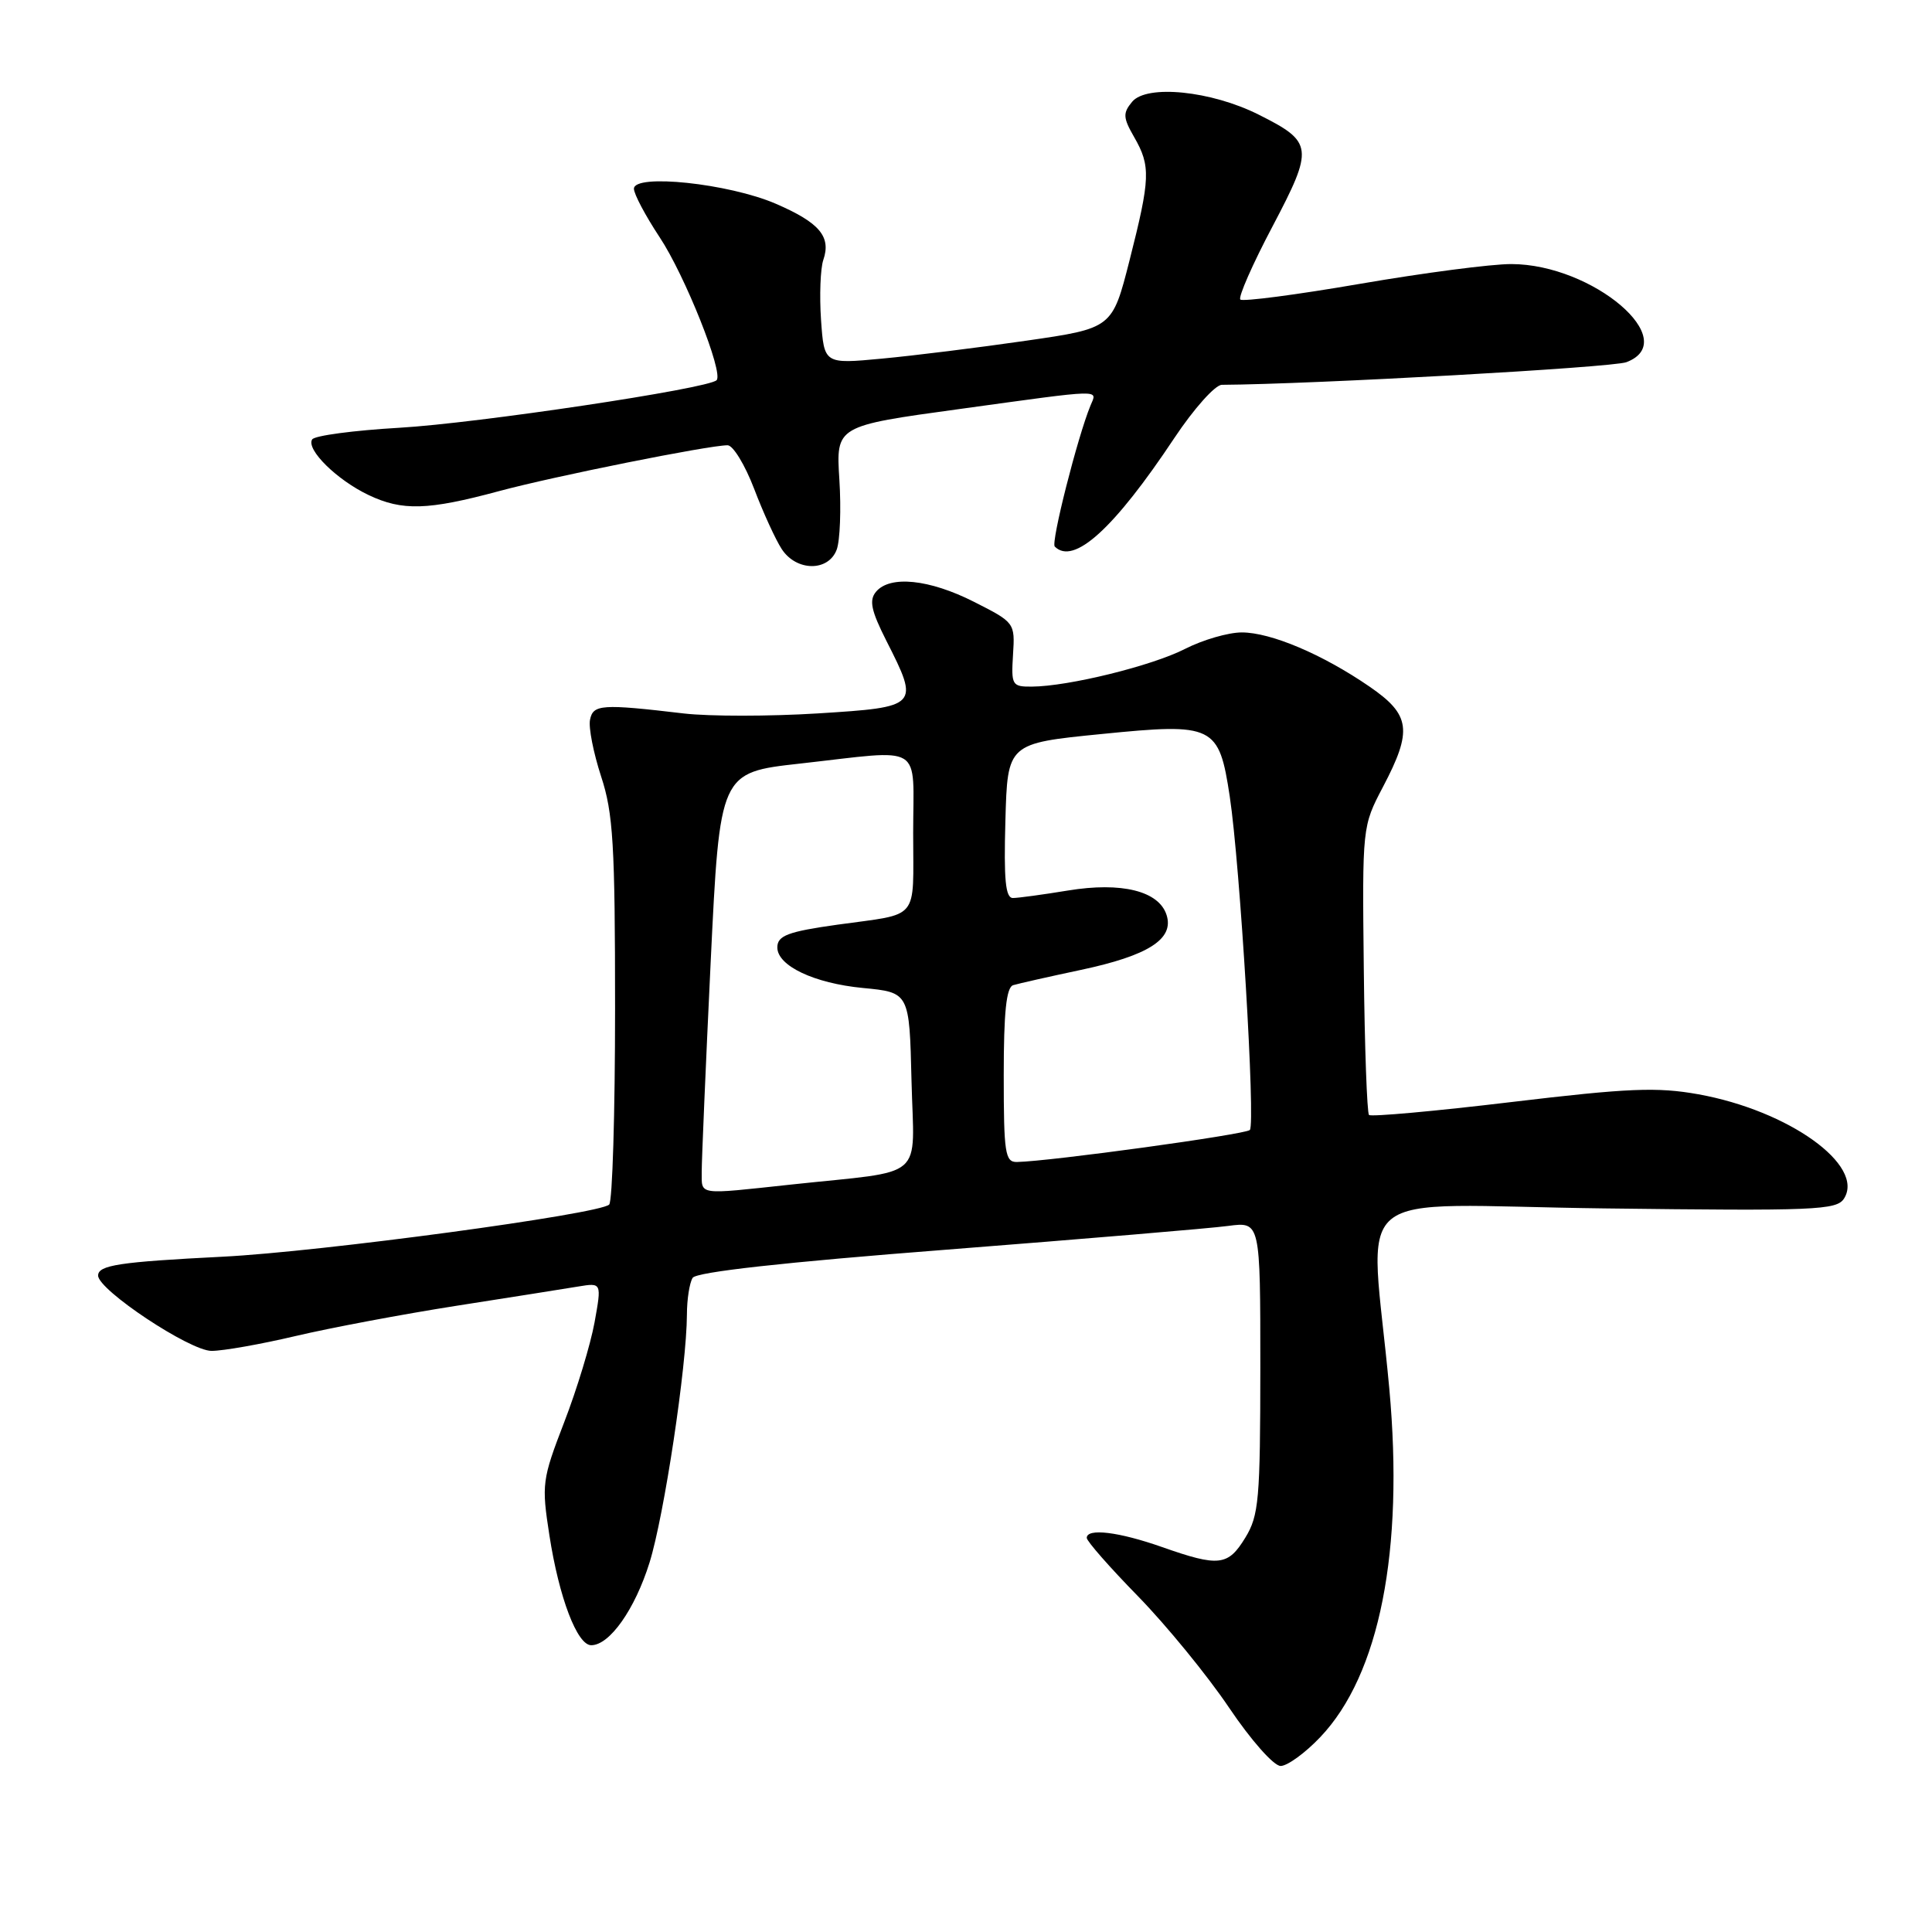 <?xml version="1.0" encoding="UTF-8" standalone="no"?>
<!DOCTYPE svg PUBLIC "-//W3C//DTD SVG 1.1//EN" "http://www.w3.org/Graphics/SVG/1.1/DTD/svg11.dtd" >
<svg xmlns="http://www.w3.org/2000/svg" xmlns:xlink="http://www.w3.org/1999/xlink" version="1.1" viewBox="0 0 256 256">
 <g >
 <path fill="currentColor"
d=" M 174.95 230.17 C 182.80 221.92 186.05 205.46 184.09 184.00 C 181.56 156.47 177.71 159.69 212.57 160.12 C 240.51 160.47 243.36 160.35 244.34 158.82 C 247.14 154.41 237.02 147.16 225.05 145.00 C 219.58 144.02 215.81 144.17 200.24 146.03 C 190.15 147.24 181.67 148.00 181.40 147.74 C 181.14 147.47 180.82 138.76 180.71 128.38 C 180.50 109.53 180.51 109.49 183.25 104.27 C 187.19 96.78 186.91 94.72 181.47 90.98 C 175.26 86.71 168.40 83.80 164.54 83.80 C 162.76 83.80 159.39 84.78 157.05 85.97 C 152.64 88.23 141.57 90.95 136.73 90.98 C 134.10 91.00 133.98 90.79 134.23 86.75 C 134.50 82.53 134.46 82.48 129.07 79.75 C 123.13 76.74 117.90 76.21 116.07 78.42 C 115.14 79.54 115.43 80.91 117.44 84.89 C 121.86 93.60 121.77 93.69 108.38 94.53 C 101.98 94.93 94.00 94.93 90.63 94.54 C 79.71 93.25 78.58 93.33 78.18 95.38 C 77.97 96.41 78.64 99.78 79.65 102.88 C 81.25 107.74 81.50 111.89 81.50 133.67 C 81.50 147.51 81.15 159.18 80.72 159.61 C 79.45 160.88 42.50 165.87 29.50 166.52 C 15.81 167.21 13.00 167.64 13.00 169.02 C 13.00 170.93 25.15 179.00 28.03 179.00 C 29.58 179.00 34.59 178.11 39.17 177.03 C 43.75 175.95 53.35 174.14 60.50 173.02 C 67.65 171.90 74.90 170.76 76.62 170.47 C 79.73 169.96 79.73 169.96 78.78 175.23 C 78.25 178.13 76.45 184.08 74.76 188.45 C 71.82 196.08 71.75 196.67 72.80 203.45 C 74.08 211.71 76.48 218.00 78.34 218.00 C 80.78 218.00 84.13 213.25 86.07 207.04 C 88.01 200.79 90.99 181.03 91.02 174.20 C 91.02 172.16 91.37 169.97 91.78 169.32 C 92.27 168.55 103.83 167.26 125.52 165.58 C 143.66 164.16 160.41 162.76 162.75 162.44 C 167.00 161.88 167.00 161.88 167.00 181.19 C 166.99 198.68 166.81 200.81 165.01 203.75 C 162.72 207.50 161.51 207.64 154.00 205.00 C 148.24 202.97 144.00 202.46 144.00 203.78 C 144.00 204.21 147.06 207.70 150.81 211.53 C 154.55 215.37 159.97 221.99 162.84 226.25 C 165.76 230.59 168.78 234.00 169.69 234.00 C 170.58 234.00 172.95 232.28 174.95 230.17 Z  M 110.87 72.82 C 111.31 71.62 111.47 67.45 111.22 63.54 C 110.77 56.44 110.77 56.44 127.13 54.20 C 146.53 51.53 145.39 51.56 144.49 53.75 C 142.78 57.90 139.23 71.89 139.76 72.42 C 142.26 74.93 147.60 70.09 155.62 58.02 C 158.19 54.16 161.01 51.00 161.90 50.99 C 174.11 50.91 213.65 48.70 215.51 47.99 C 222.96 45.16 211.06 35.01 200.26 34.99 C 197.64 34.98 188.62 36.16 180.20 37.61 C 171.79 39.06 164.66 39.99 164.35 39.69 C 164.05 39.38 165.96 35.02 168.61 30.01 C 174.11 19.56 174.02 18.82 166.78 15.19 C 160.50 12.03 151.94 11.16 150.01 13.49 C 148.77 14.99 148.80 15.59 150.29 18.18 C 152.49 22.01 152.43 23.63 149.67 34.50 C 147.38 43.50 147.38 43.50 135.94 45.15 C 129.65 46.06 121.06 47.13 116.85 47.52 C 109.20 48.24 109.20 48.24 108.79 42.37 C 108.57 39.14 108.71 35.58 109.09 34.45 C 110.16 31.35 108.59 29.50 102.78 26.99 C 96.56 24.31 84.00 22.98 84.00 25.01 C 84.00 25.72 85.53 28.59 87.39 31.41 C 90.76 36.48 95.91 49.42 94.95 50.38 C 93.83 51.50 63.19 56.09 52.93 56.68 C 46.88 57.03 41.67 57.72 41.36 58.23 C 40.54 59.56 44.65 63.61 48.85 65.60 C 53.31 67.72 56.69 67.62 66.11 65.08 C 73.46 63.10 93.91 59.00 96.41 59.00 C 97.13 59.00 98.71 61.59 99.92 64.75 C 101.12 67.91 102.77 71.51 103.58 72.75 C 105.52 75.73 109.78 75.77 110.87 72.82 Z  M 92.98 155.25 C 92.98 153.74 93.51 141.22 94.17 127.43 C 95.38 102.36 95.38 102.36 105.99 101.18 C 122.67 99.32 121.00 98.29 121.00 110.42 C 121.00 122.18 121.98 120.99 111.00 122.52 C 104.42 123.44 103.00 123.97 103.00 125.54 C 103.00 127.98 107.89 130.29 114.32 130.91 C 120.50 131.50 120.50 131.50 120.78 143.20 C 121.10 156.62 122.97 155.01 104.83 156.96 C 92.27 158.31 93.00 158.42 92.98 155.25 Z  M 133.00 142.47 C 133.00 134.12 133.34 130.83 134.25 130.54 C 134.94 130.33 138.97 129.42 143.21 128.52 C 152.16 126.62 155.59 124.43 154.58 121.25 C 153.57 118.06 148.62 116.83 141.50 118.00 C 138.20 118.54 134.92 118.99 134.22 118.99 C 133.23 119.00 133.00 116.58 133.22 108.75 C 133.50 98.50 133.50 98.50 145.98 97.26 C 160.86 95.77 161.52 96.10 162.95 105.55 C 164.32 114.62 166.38 148.95 165.61 149.73 C 165.00 150.33 139.20 153.88 134.75 153.97 C 133.18 154.00 133.00 152.80 133.00 142.47 Z "/>
</g>
</svg>